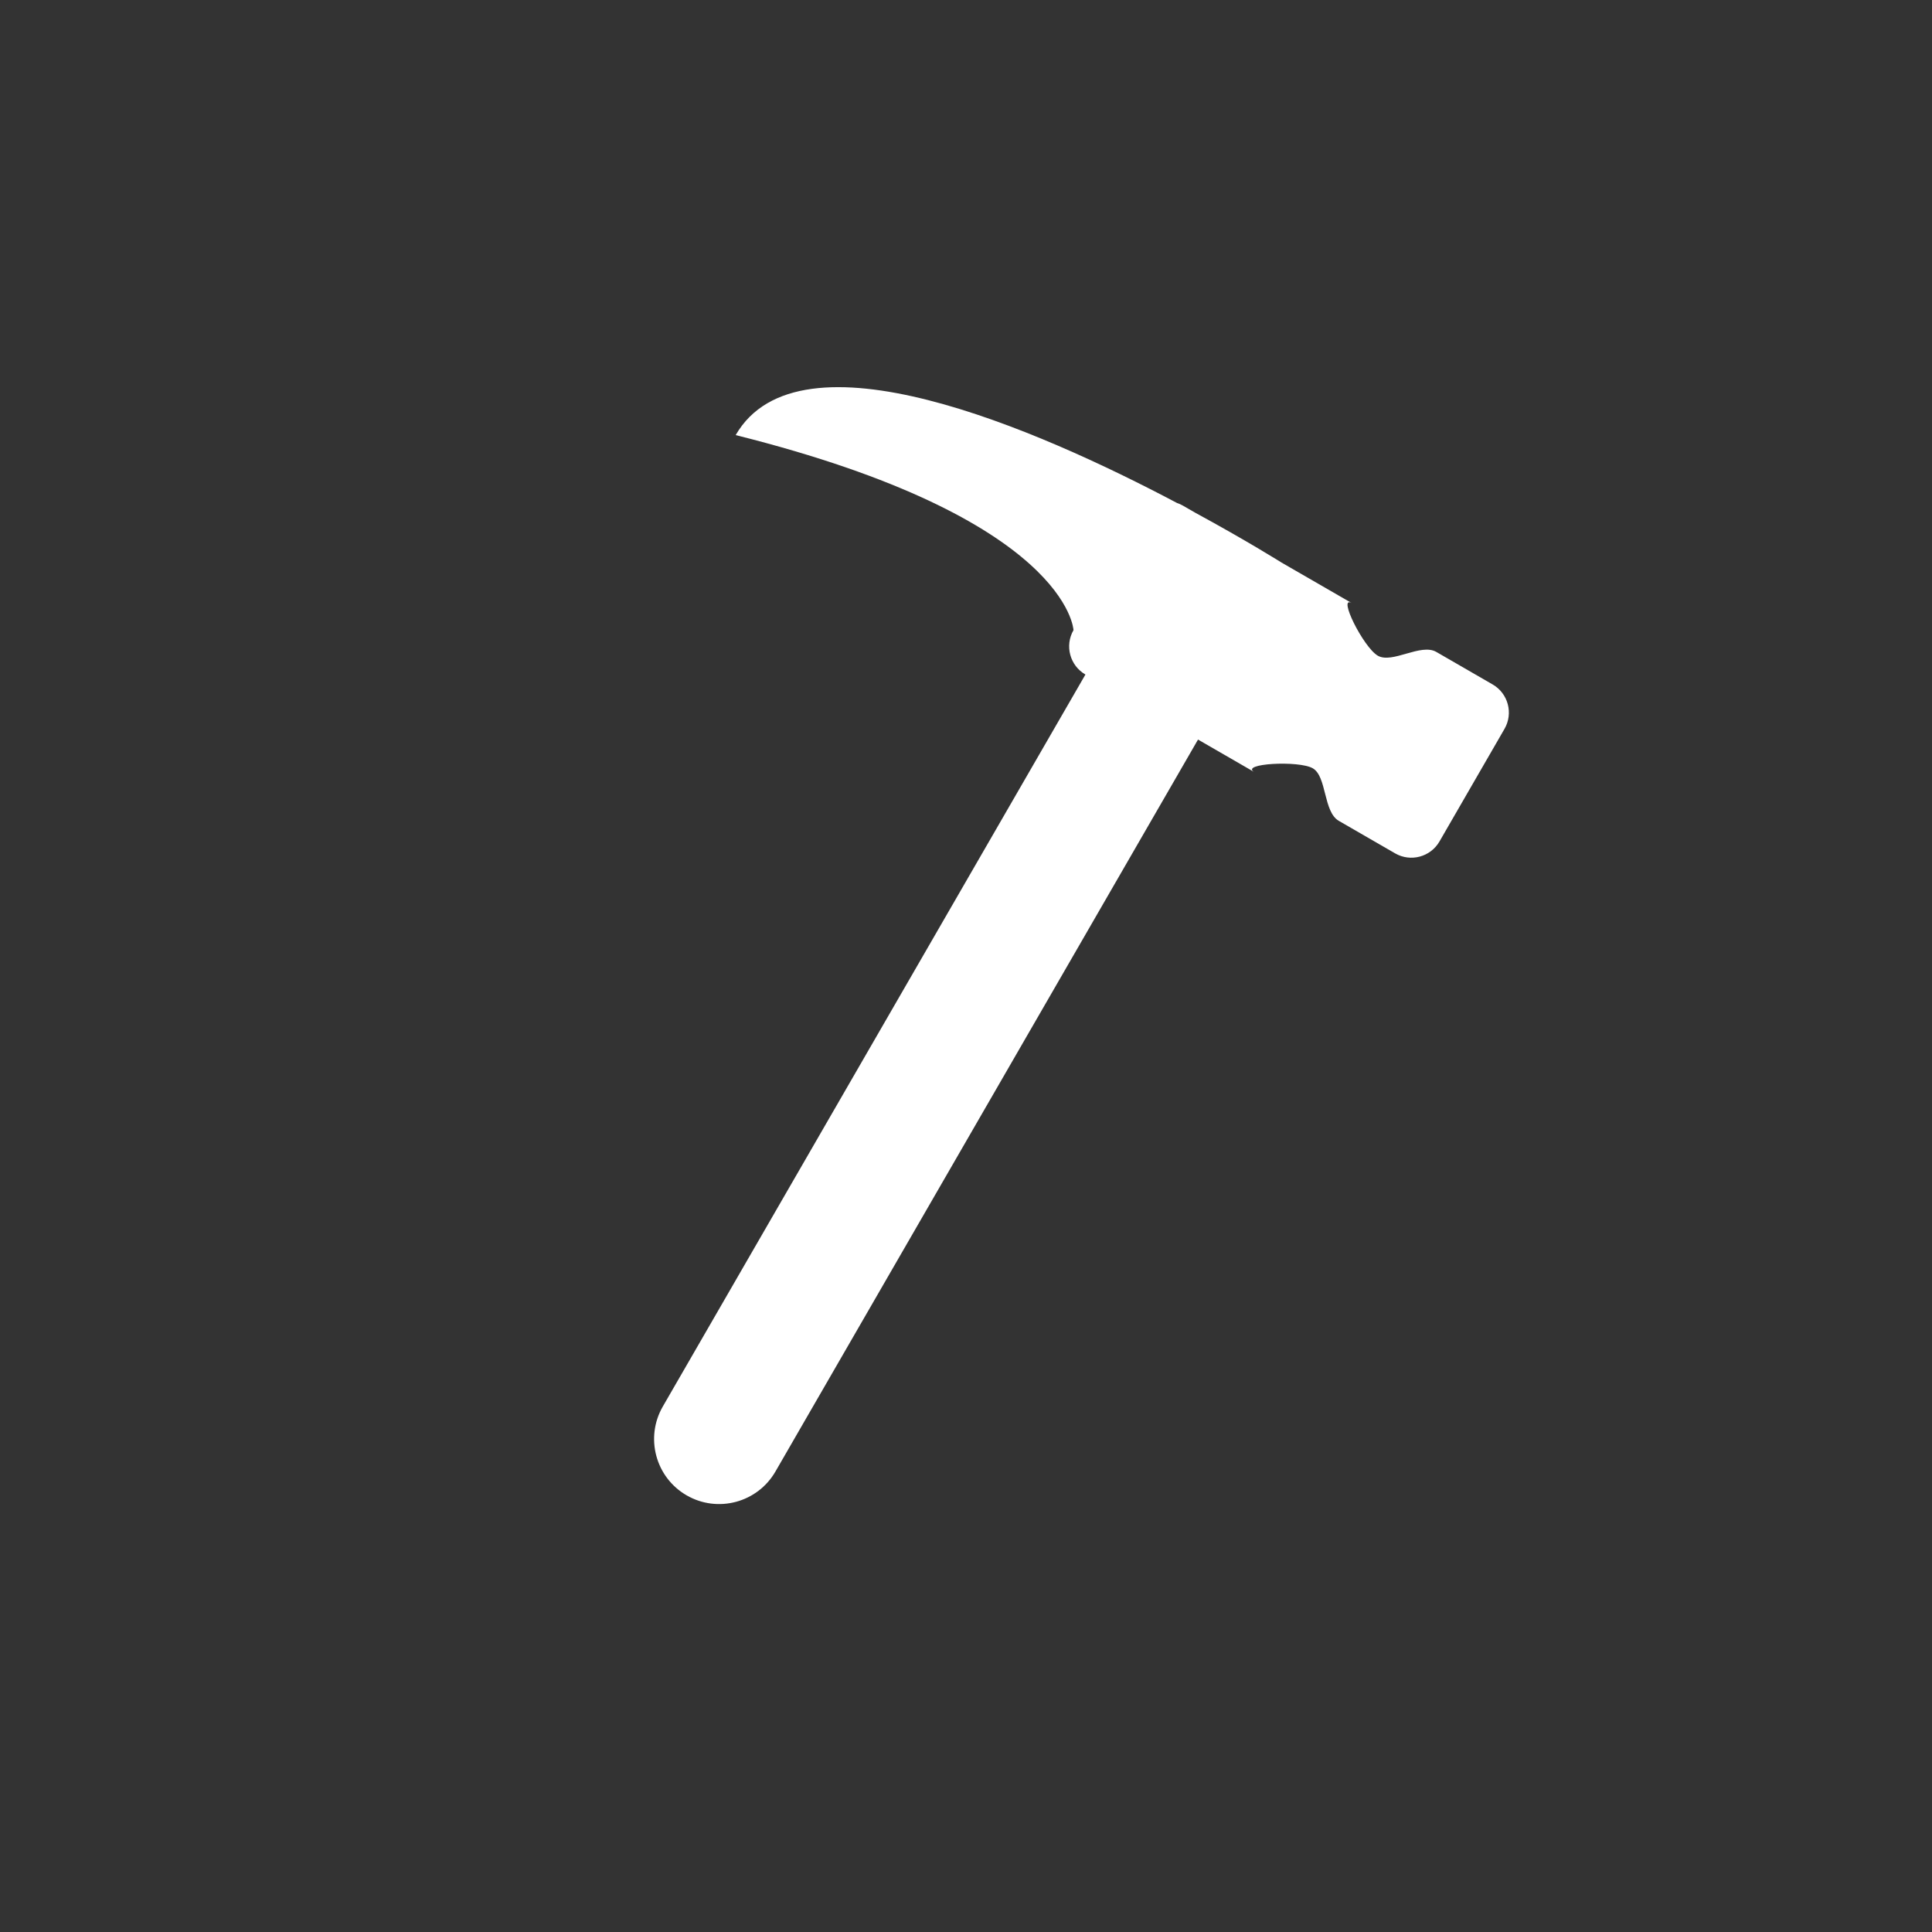 <svg xmlns="http://www.w3.org/2000/svg" xmlns:xlink="http://www.w3.org/1999/xlink" preserveAspectRatio="xMidYMid" width="64" height="64" viewBox="0 0 64 64">
<rect x="0" y="0" width="64" height="64" fill="#333333" stroke="none"/>
<path fill="white" d="M46.214,28.268 L44.349,27.191 C43.834,26.894 43.955,25.720 43.488,25.451 C43.022,25.182 41.063,25.294 41.551,25.576 L39.686,24.499 L25.687,48.747 C25.092,49.777 23.775,50.130 22.745,49.535 C21.715,48.940 21.362,47.623 21.956,46.593 L35.956,22.345 C35.441,22.048 35.264,21.389 35.561,20.874 C35.561,20.874 35.406,17.174 24.370,14.413 C26.476,10.767 34.357,14.210 38.990,16.662 C39.057,16.684 39.123,16.713 39.186,16.750 L39.589,16.982 C41.306,17.914 42.450,18.634 42.450,18.634 L44.782,19.980 C44.294,19.699 45.164,21.445 45.642,21.721 C46.120,21.997 47.064,21.298 47.580,21.596 L49.445,22.673 C49.960,22.970 50.136,23.629 49.839,24.144 L47.685,27.874 C47.388,28.389 46.729,28.566 46.214,28.268 Z" class="cls-2"/>
</svg>
